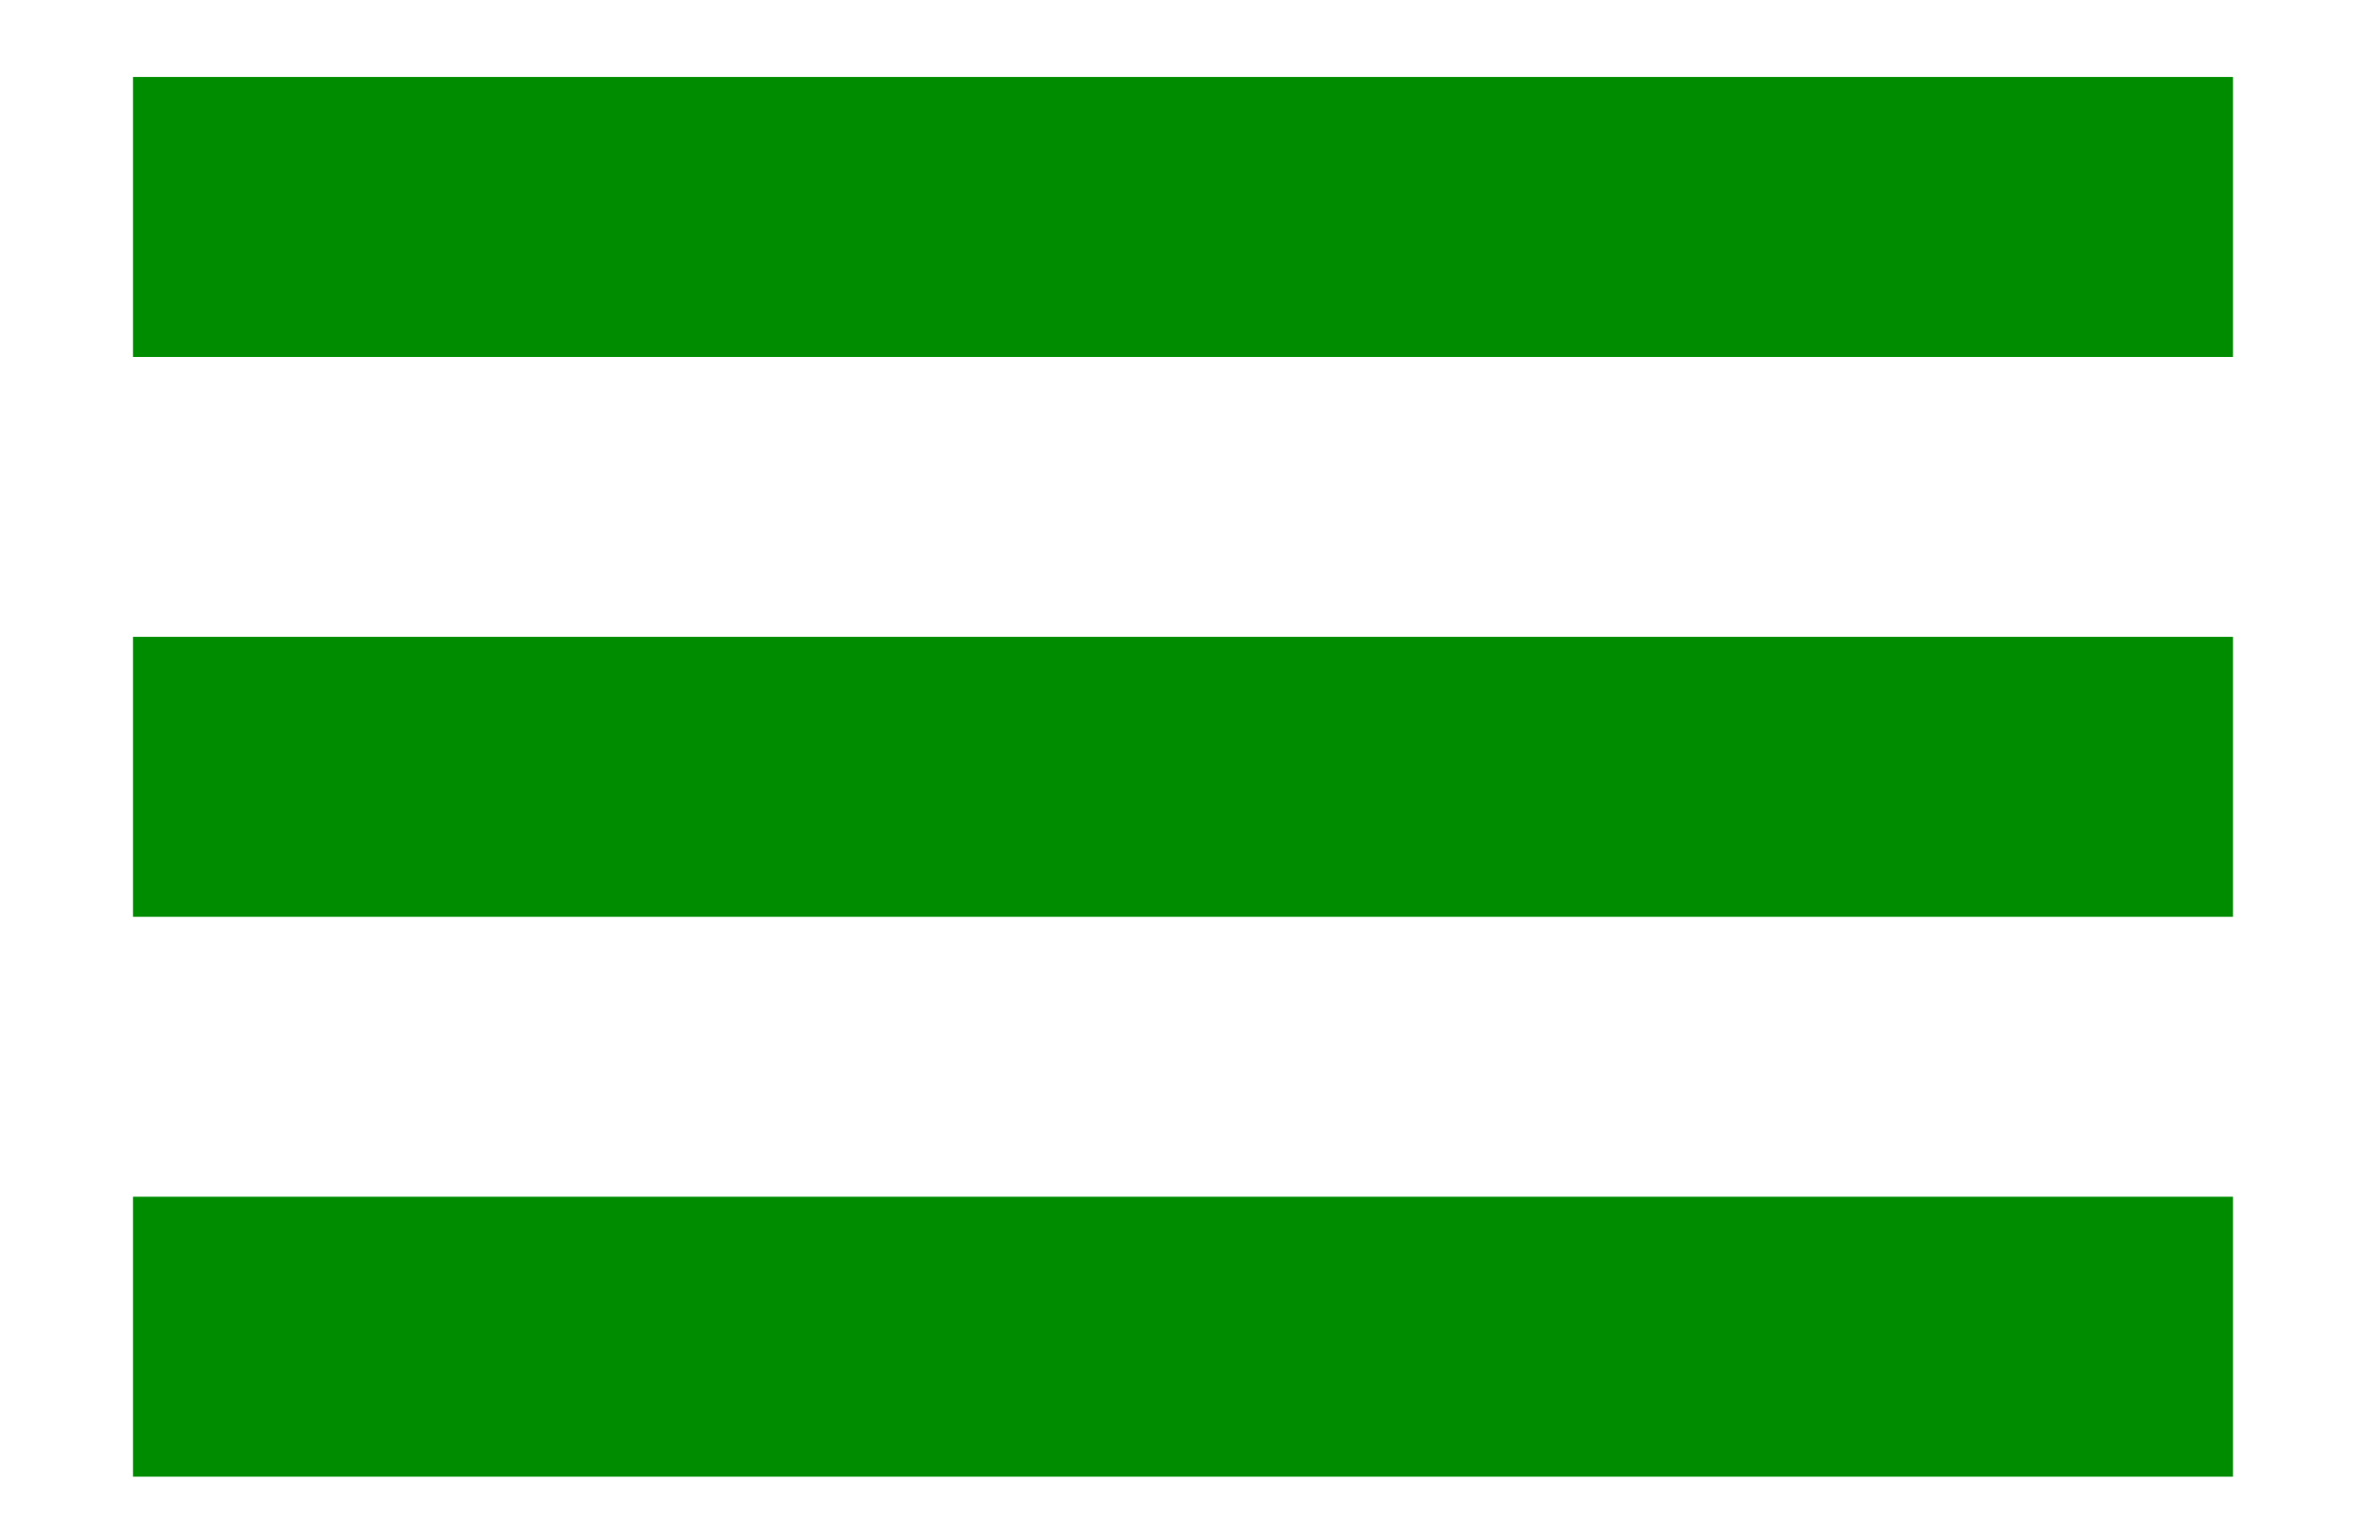 <?xml version="1.0" encoding="utf-8"?>
<!-- Generator: Adobe Illustrator 19.2.0, SVG Export Plug-In . SVG Version: 6.00 Build 0)  -->
<svg version="1.1" id="Слой_1" xmlns="http://www.w3.org/2000/svg" xmlns:xlink="http://www.w3.org/1999/xlink" x="0px" y="0px"
	 viewBox="0 0 34 22" style="enable-background:new 0 0 34 22;" xml:space="preserve">
<style type="text/css">
	.st0{fill:none;stroke:#008C00;stroke-width:4;stroke-miterlimit:10;}
</style>
<line class="st0" x1="1.9" y1="3.1" x2="31.9" y2="3.1"/>
<line class="st0" x1="1.9" y1="11.1" x2="31.9" y2="11.1"/>
<line class="st0" x1="1.9" y1="19.1" x2="31.9" y2="19.1"/>
</svg>
